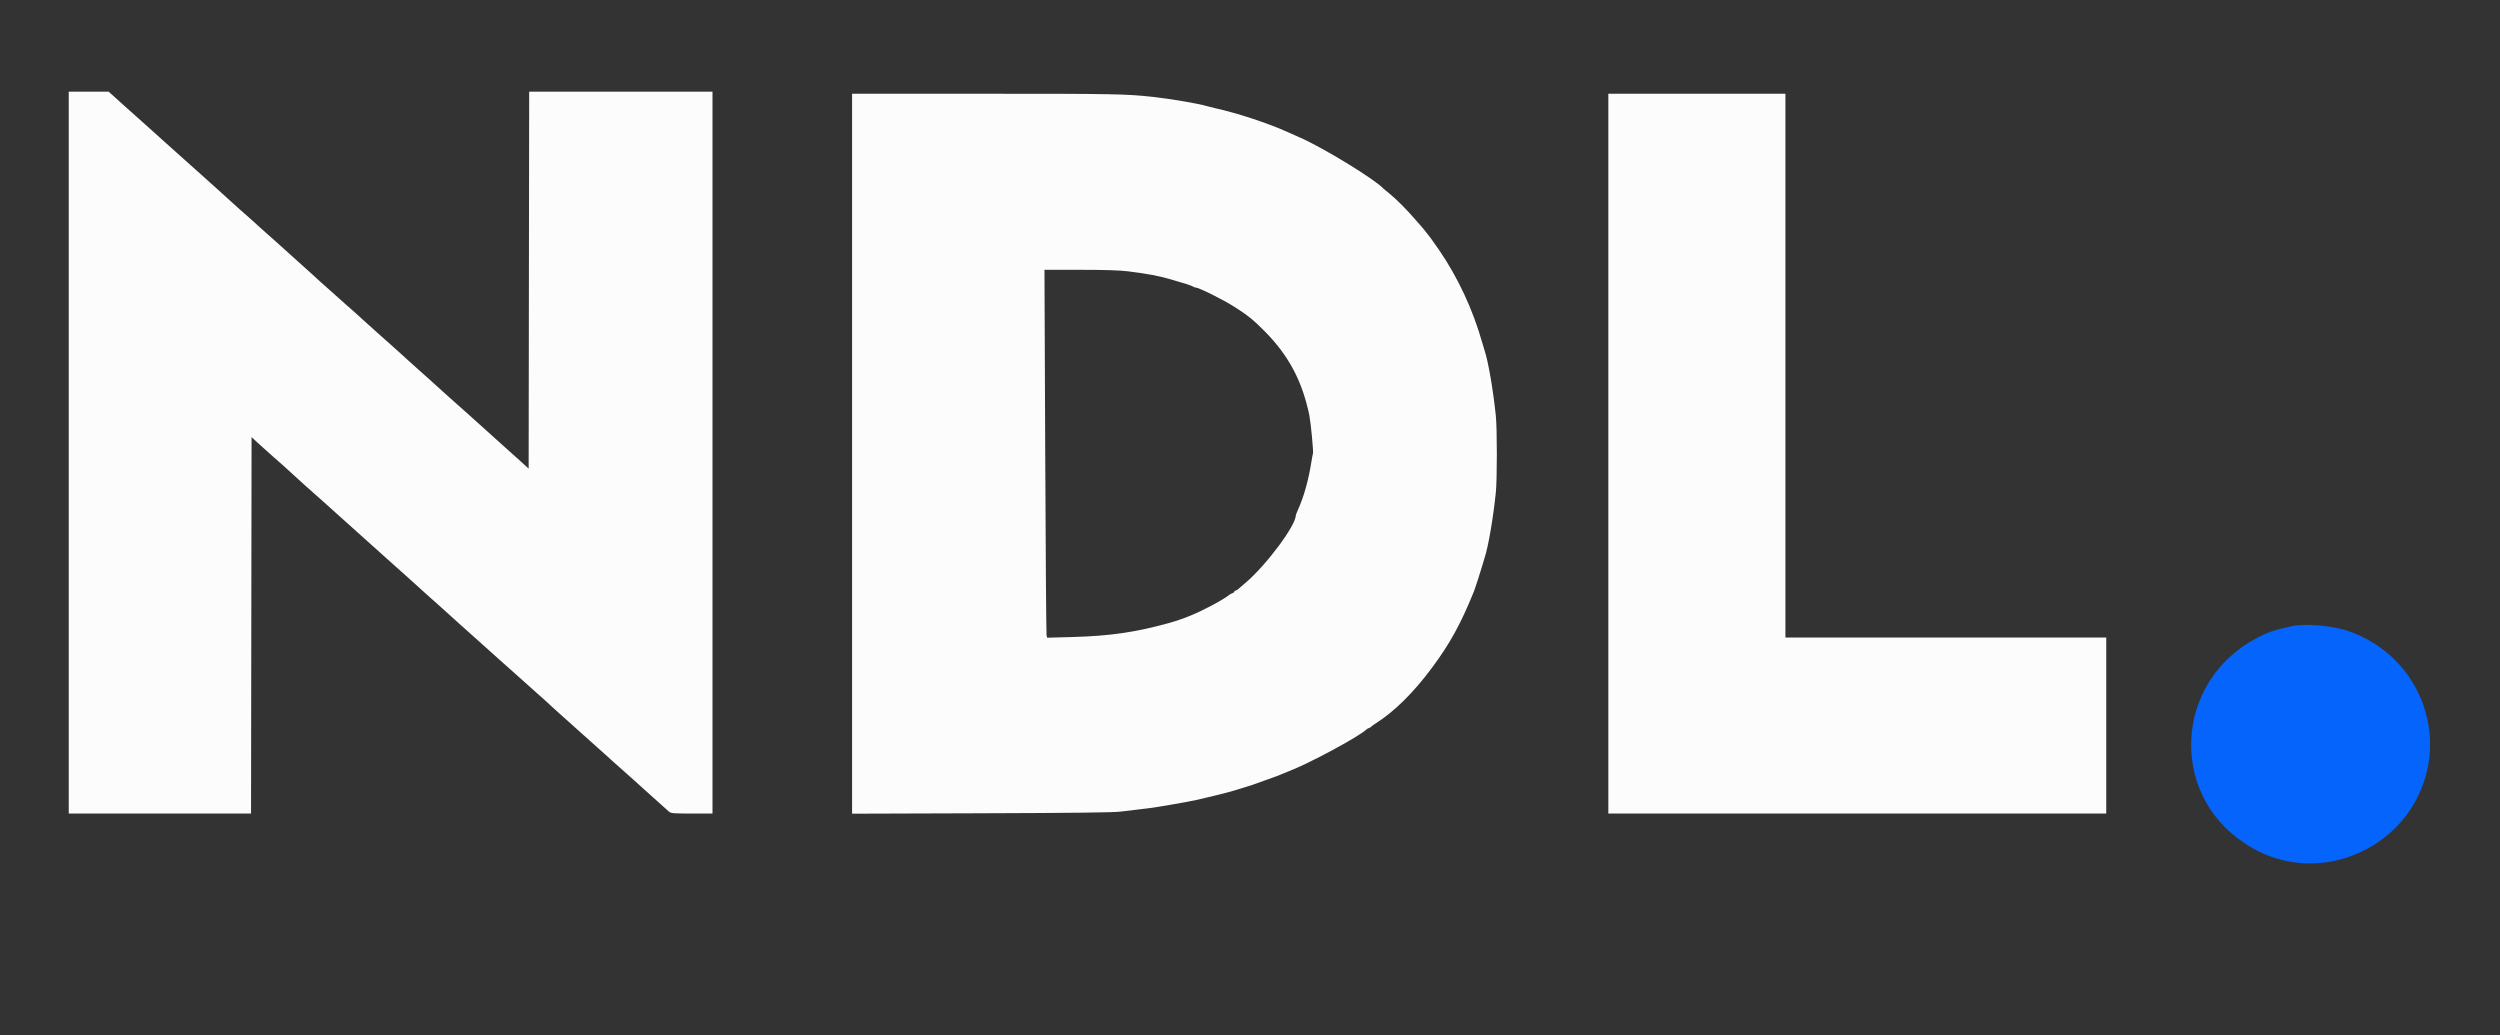<svg id="svg" version="1.1" xmlns="http://www.w3.org/2000/svg" xmlns:xlink="http://www.w3.org/1999/xlink" width="400" height="165.655" viewBox="0, 0, 400,165.655"><rect x="0" y="0" width="400" height="165.655" fill="#333333" stroke="none"/><g id="svgg"><path id="path0" d="M11.000 72.417 L 11.000 130.167 25.583 130.167 L 40.166 130.167 40.208 100.054 L 40.250 69.941 41.503 71.096 C 42.192 71.730,43.233 72.662,43.816 73.167 C 44.399 73.671,45.080 74.271,45.330 74.500 C 48.185 77.118,50.111 78.854,50.970 79.583 C 51.294 79.858,51.716 80.233,51.909 80.417 C 52.101 80.600,52.594 81.044,53.004 81.404 C 53.414 81.764,54.425 82.672,55.250 83.422 C 57.051 85.059,60.003 87.708,61.559 89.083 C 62.181 89.633,62.966 90.336,63.303 90.645 C 63.641 90.954,64.357 91.592,64.896 92.062 C 65.435 92.532,66.222 93.244,66.646 93.643 C 67.070 94.043,67.857 94.755,68.396 95.226 C 68.935 95.698,69.581 96.271,69.832 96.500 C 70.082 96.729,70.873 97.442,71.588 98.083 C 72.303 98.725,72.969 99.326,73.069 99.419 C 73.169 99.512,74.675 100.861,76.417 102.416 C 78.158 103.971,79.621 105.283,79.667 105.331 C 79.780 105.450,82.448 107.827,83.145 108.430 C 83.454 108.698,83.979 109.167,84.312 109.473 C 84.645 109.780,85.357 110.417,85.896 110.890 C 86.917 111.786,87.142 111.990,88.777 113.500 C 89.323 114.004,90.328 114.904,91.010 115.500 C 91.692 116.096,92.700 116.999,93.250 117.507 C 93.800 118.014,94.888 118.989,95.667 119.673 C 96.446 120.357,97.121 120.960,97.167 121.012 C 97.251 121.109,98.081 121.851,100.324 123.833 C 100.998 124.429,101.995 125.326,102.538 125.825 C 103.082 126.325,103.690 126.873,103.888 127.042 C 104.087 127.212,104.805 127.853,105.482 128.467 C 106.160 129.081,106.866 129.715,107.050 129.875 C 107.344 130.132,107.780 130.167,110.692 130.167 L 114.000 130.167 114.000 72.417 L 114.000 14.667 99.334 14.667 L 84.668 14.667 84.625 44.825 L 84.583 74.983 83.734 74.200 C 83.268 73.769,82.332 72.929,81.655 72.333 C 80.978 71.737,79.934 70.800,79.336 70.250 C 78.738 69.700,77.656 68.725,76.932 68.083 C 76.208 67.442,75.390 66.706,75.114 66.449 C 74.837 66.192,74.164 65.592,73.618 65.116 C 73.071 64.640,72.418 64.060,72.166 63.827 C 71.914 63.595,71.123 62.882,70.409 62.244 C 69.695 61.606,68.953 60.933,68.759 60.750 C 68.566 60.567,67.810 59.893,67.079 59.252 C 66.348 58.612,65.637 57.974,65.500 57.834 C 65.362 57.694,64.575 56.981,63.750 56.248 C 62.925 55.516,62.212 54.878,62.167 54.831 C 62.121 54.784,61.447 54.184,60.668 53.498 C 59.890 52.811,58.840 51.868,58.335 51.402 C 57.380 50.520,56.317 49.569,55.355 48.736 C 55.046 48.469,54.521 47.999,54.188 47.693 C 53.855 47.387,53.141 46.749,52.600 46.277 C 52.059 45.804,51.455 45.267,51.259 45.083 C 50.472 44.349,49.002 43.018,47.667 41.833 C 46.218 40.547,44.481 38.983,44.333 38.831 C 44.288 38.784,43.612 38.184,42.833 37.498 C 42.054 36.811,41.379 36.207,41.333 36.154 C 41.225 36.030,39.689 34.661,38.355 33.500 C 37.776 32.996,37.027 32.321,36.691 32.000 C 36.355 31.679,35.697 31.079,35.227 30.667 C 34.306 29.857,32.062 27.843,31.329 27.167 C 31.080 26.938,30.623 26.530,30.313 26.261 C 30.003 25.993,29.039 25.130,28.171 24.345 C 27.302 23.559,26.291 22.654,25.925 22.333 C 25.558 22.012,24.807 21.335,24.254 20.827 C 23.702 20.319,22.613 19.344,21.833 18.660 C 21.054 17.977,20.042 17.072,19.583 16.650 C 19.125 16.228,18.441 15.609,18.063 15.275 L 17.376 14.667 14.188 14.667 L 11.000 14.667 11.000 72.417 M136.333 72.595 L 136.333 130.190 157.042 130.124 C 171.801 130.077,178.181 130.001,179.250 129.860 C 180.075 129.750,181.500 129.581,182.417 129.483 C 183.333 129.385,184.721 129.196,185.500 129.063 C 186.279 128.930,187.367 128.745,187.917 128.653 C 189.183 128.440,190.560 128.181,191.417 127.995 C 192.728 127.709,196.424 126.807,196.833 126.672 C 197.063 126.596,197.813 126.370,198.500 126.168 C 200.015 125.723,200.727 125.484,202.250 124.910 C 202.892 124.668,203.614 124.409,203.855 124.336 C 204.096 124.262,204.546 124.089,204.855 123.952 C 205.164 123.815,205.717 123.590,206.083 123.451 C 209.351 122.214,217.374 117.905,218.637 116.709 C 218.758 116.594,218.921 116.500,219.000 116.500 C 219.079 116.500,219.242 116.405,219.363 116.290 C 219.484 116.174,219.808 115.937,220.083 115.763 C 223.064 113.879,226.120 110.868,229.061 106.917 C 231.998 102.972,233.684 99.907,235.847 94.583 C 236.034 94.122,236.908 91.410,237.162 90.500 C 237.278 90.087,237.435 89.563,237.511 89.333 C 238.119 87.514,238.897 83.020,239.333 78.805 C 239.549 76.721,239.549 68.612,239.333 66.528 C 238.897 62.314,238.119 57.820,237.511 56.000 C 237.435 55.771,237.277 55.246,237.160 54.833 C 235.659 49.515,233.243 44.339,230.198 39.917 C 229.503 38.908,228.893 38.046,228.842 38.000 C 228.790 37.954,228.543 37.642,228.293 37.306 C 228.043 36.970,227.743 36.594,227.628 36.471 C 227.512 36.348,226.967 35.726,226.417 35.089 C 225.038 33.493,223.424 31.875,222.333 30.994 C 221.829 30.588,221.379 30.213,221.333 30.163 C 219.970 28.668,211.445 23.473,207.829 21.933 C 207.419 21.758,206.596 21.393,206.000 21.122 C 202.930 19.726,198.049 18.115,194.500 17.328 C 193.996 17.217,193.358 17.057,193.083 16.973 C 191.782 16.576,187.389 15.827,184.500 15.508 C 180.193 15.034,178.362 14.999,157.792 15.000 L 136.333 15.000 136.333 72.595 M257.333 72.583 L 257.333 130.167 297.167 130.167 L 337.000 130.167 337.000 116.083 L 337.000 102.000 311.333 102.000 L 285.667 102.000 285.667 58.500 L 285.667 15.000 271.500 15.000 L 257.333 15.000 257.333 72.583 M180.500 43.413 C 183.585 43.799,185.280 44.116,187.227 44.668 C 189.354 45.272,190.747 45.724,190.908 45.863 C 190.995 45.939,191.165 46.000,191.285 46.000 C 191.792 46.000,195.605 47.891,197.445 49.055 C 199.616 50.428,200.493 51.134,202.335 52.989 C 206.184 56.862,208.380 61.001,209.505 66.500 C 209.721 67.558,210.172 72.291,210.080 72.542 C 210.038 72.656,209.928 73.237,209.834 73.833 C 209.368 76.820,208.629 79.456,207.652 81.623 C 207.477 82.012,207.333 82.382,207.333 82.445 C 207.333 84.106,202.504 90.560,199.187 93.334 C 198.693 93.746,198.192 94.177,198.073 94.292 C 197.954 94.406,197.777 94.500,197.679 94.500 C 197.580 94.500,197.500 94.570,197.500 94.655 C 197.500 94.741,197.350 94.858,197.168 94.916 C 196.985 94.974,196.741 95.111,196.626 95.220 C 196.297 95.530,194.523 96.573,193.333 97.156 C 192.737 97.447,192.137 97.748,192.000 97.824 C 191.862 97.899,191.563 98.037,191.333 98.130 C 191.104 98.223,190.638 98.422,190.297 98.571 C 189.672 98.846,188.003 99.418,187.083 99.672 C 181.667 101.170,177.606 101.759,171.564 101.924 L 167.545 102.034 167.449 101.642 C 167.397 101.426,167.300 88.181,167.235 72.208 L 167.115 43.167 172.849 43.170 C 176.819 43.173,179.173 43.247,180.500 43.413 " stroke="none" fill="#fcfcfc" fill-rule="evenodd"></path><path id="path1" d="M366.750 100.176 C 363.931 100.780,362.881 101.137,361.000 102.131 C 348.035 108.989,346.946 126.780,359.000 134.816 C 361.156 136.253,362.790 136.991,365.167 137.602 C 372.785 139.558,381.307 136.180,385.698 129.463 C 392.563 118.963,387.602 104.956,375.590 100.924 C 373.091 100.085,368.851 99.726,366.750 100.176 " stroke="none" fill="#0464fc" fill-rule="evenodd"></path><path id="path2" d="" stroke="none" fill="#bc100fc" fill-rule="evenodd"></path><path id="path3" d="" stroke="none" fill="#bc100fc" fill-rule="evenodd"></path><path id="path4" d="" stroke="none" fill="#bc100fc" fill-rule="evenodd"></path></g></svg>